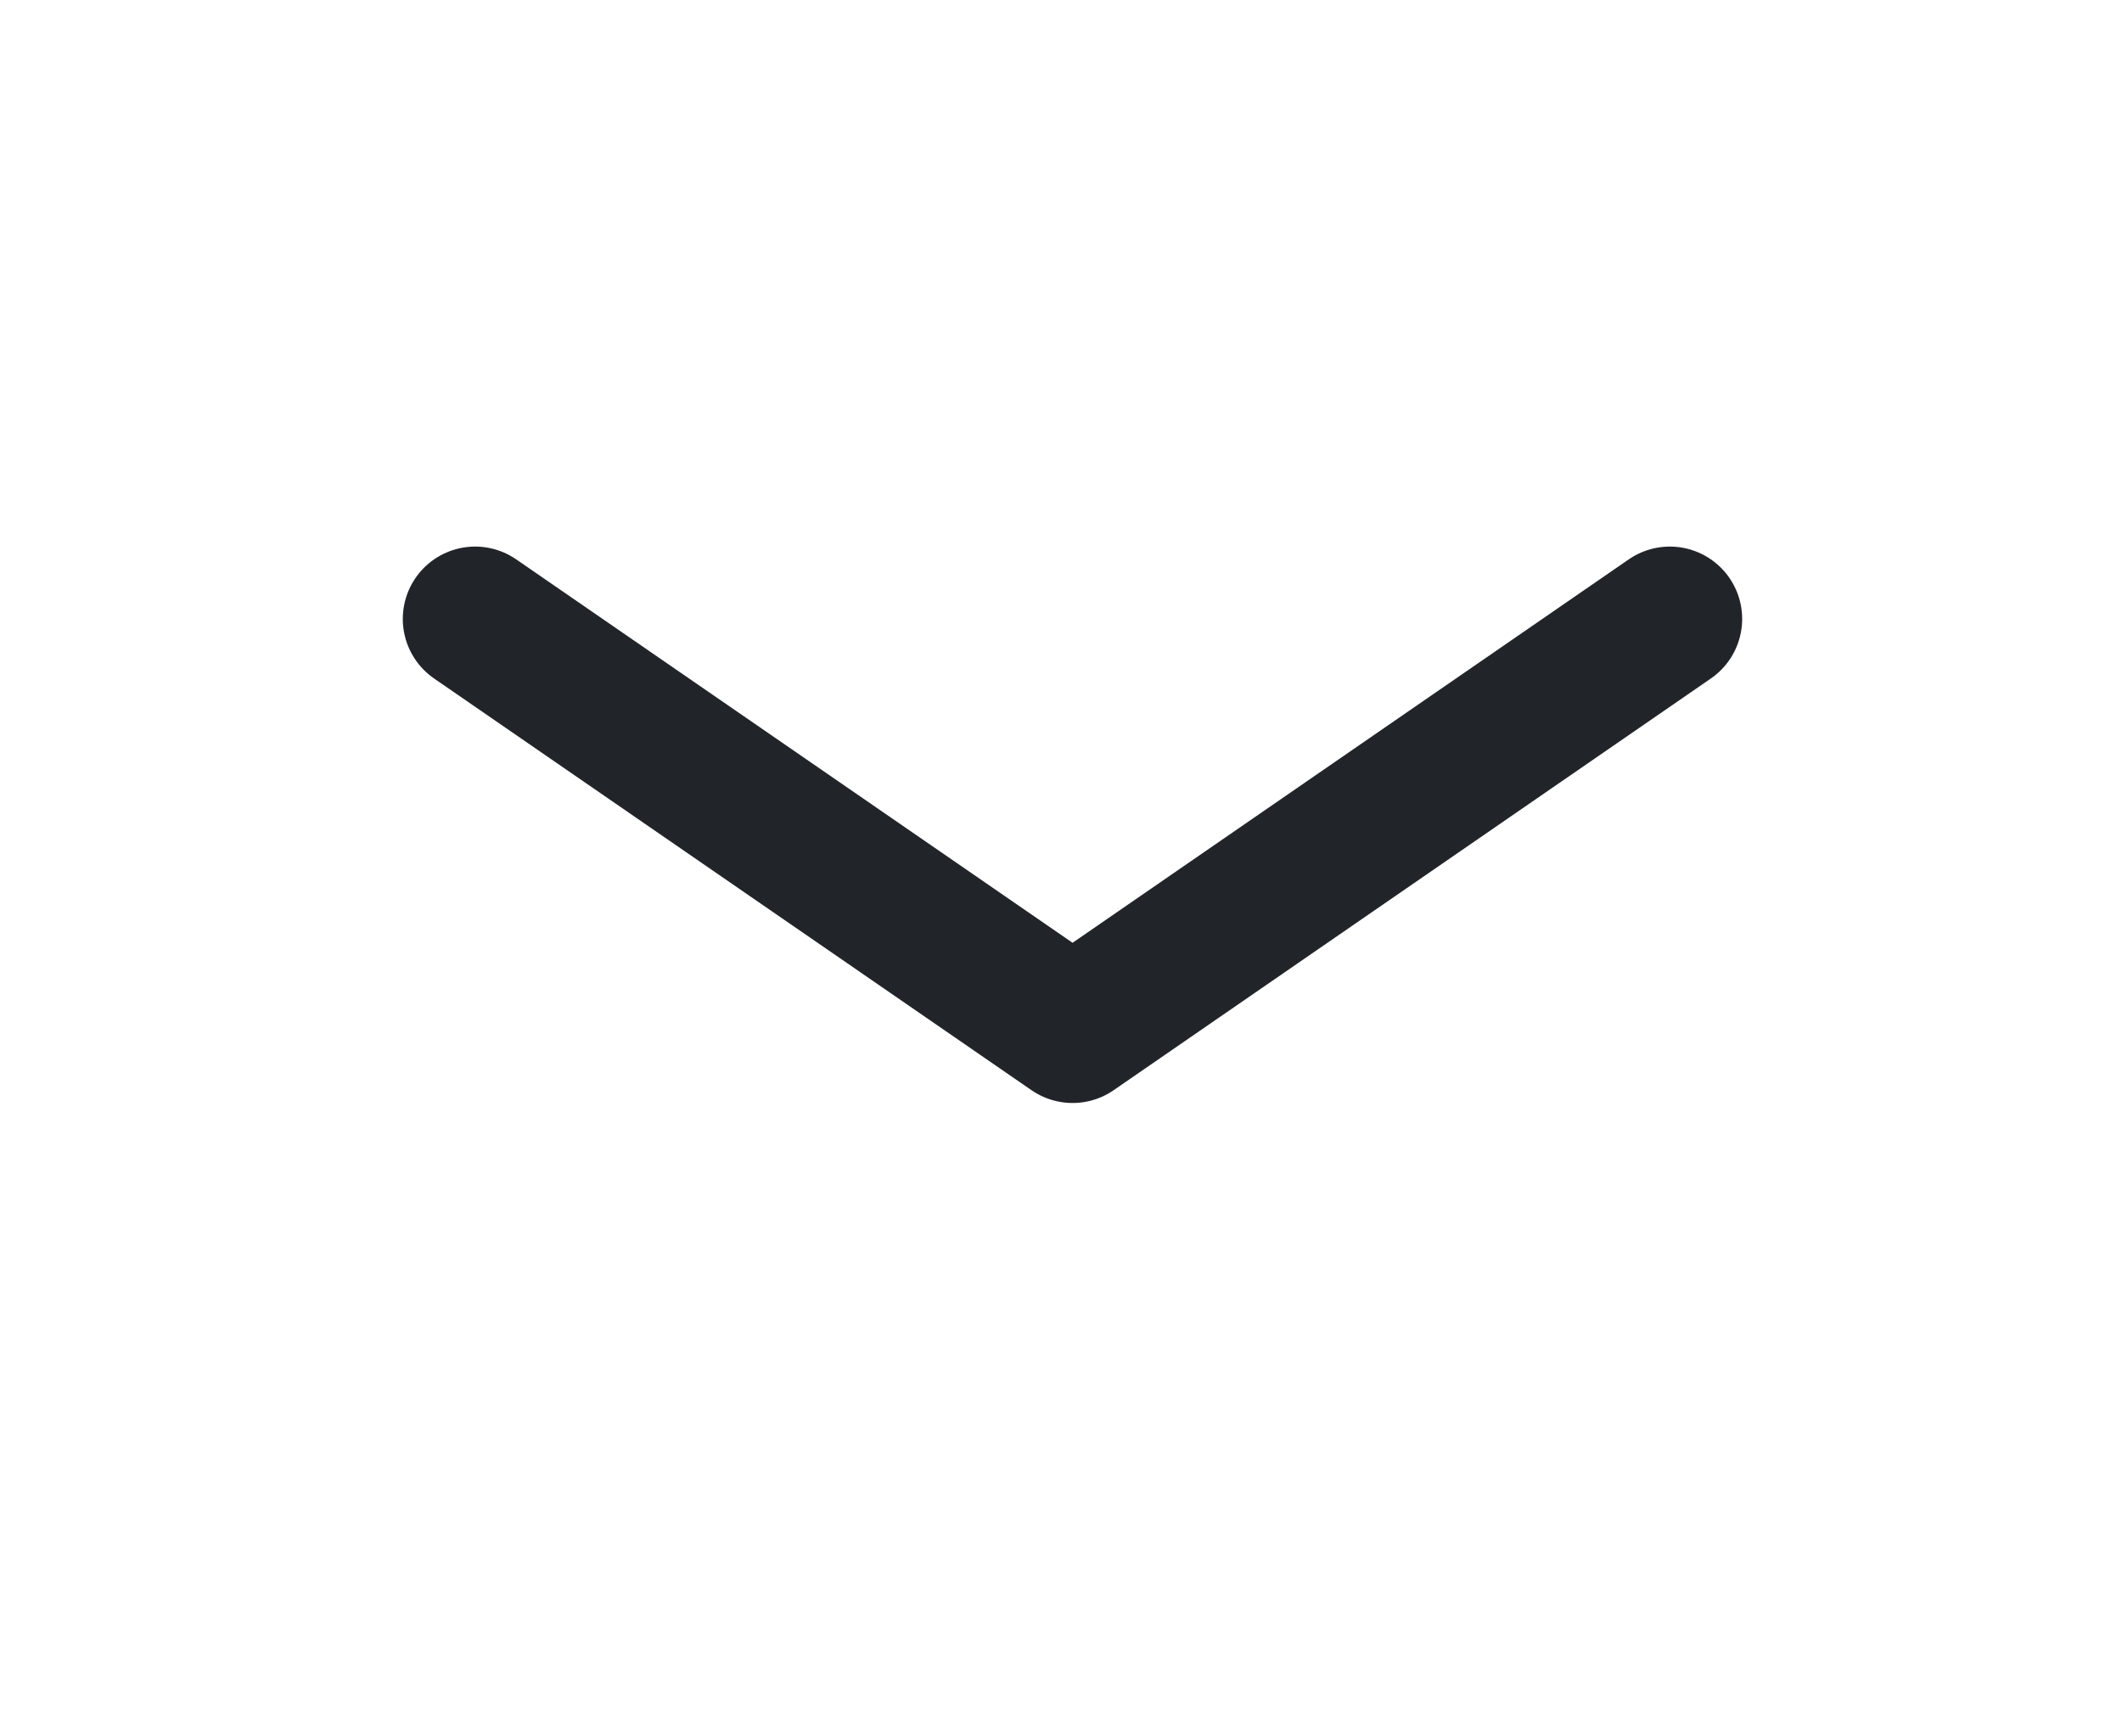 <svg width="11" height="9" viewBox="0 0 11 9" fill="none" xmlns="http://www.w3.org/2000/svg">
<g clip-path="url(#clip0_103_11756)">
<path d="M8.656 3.208L5.56 5.342L2.463 3.208" stroke="#212529" stroke-width="0.75" stroke-linecap="round" stroke-linejoin="round"/>
</g>
<defs>
<clipPath id="clip0_103_11756">
<rect width="7.317" height="10.617" fill="white" transform="translate(0.25 8.086) rotate(-90)"/>
</clipPath>
</defs>
</svg>
